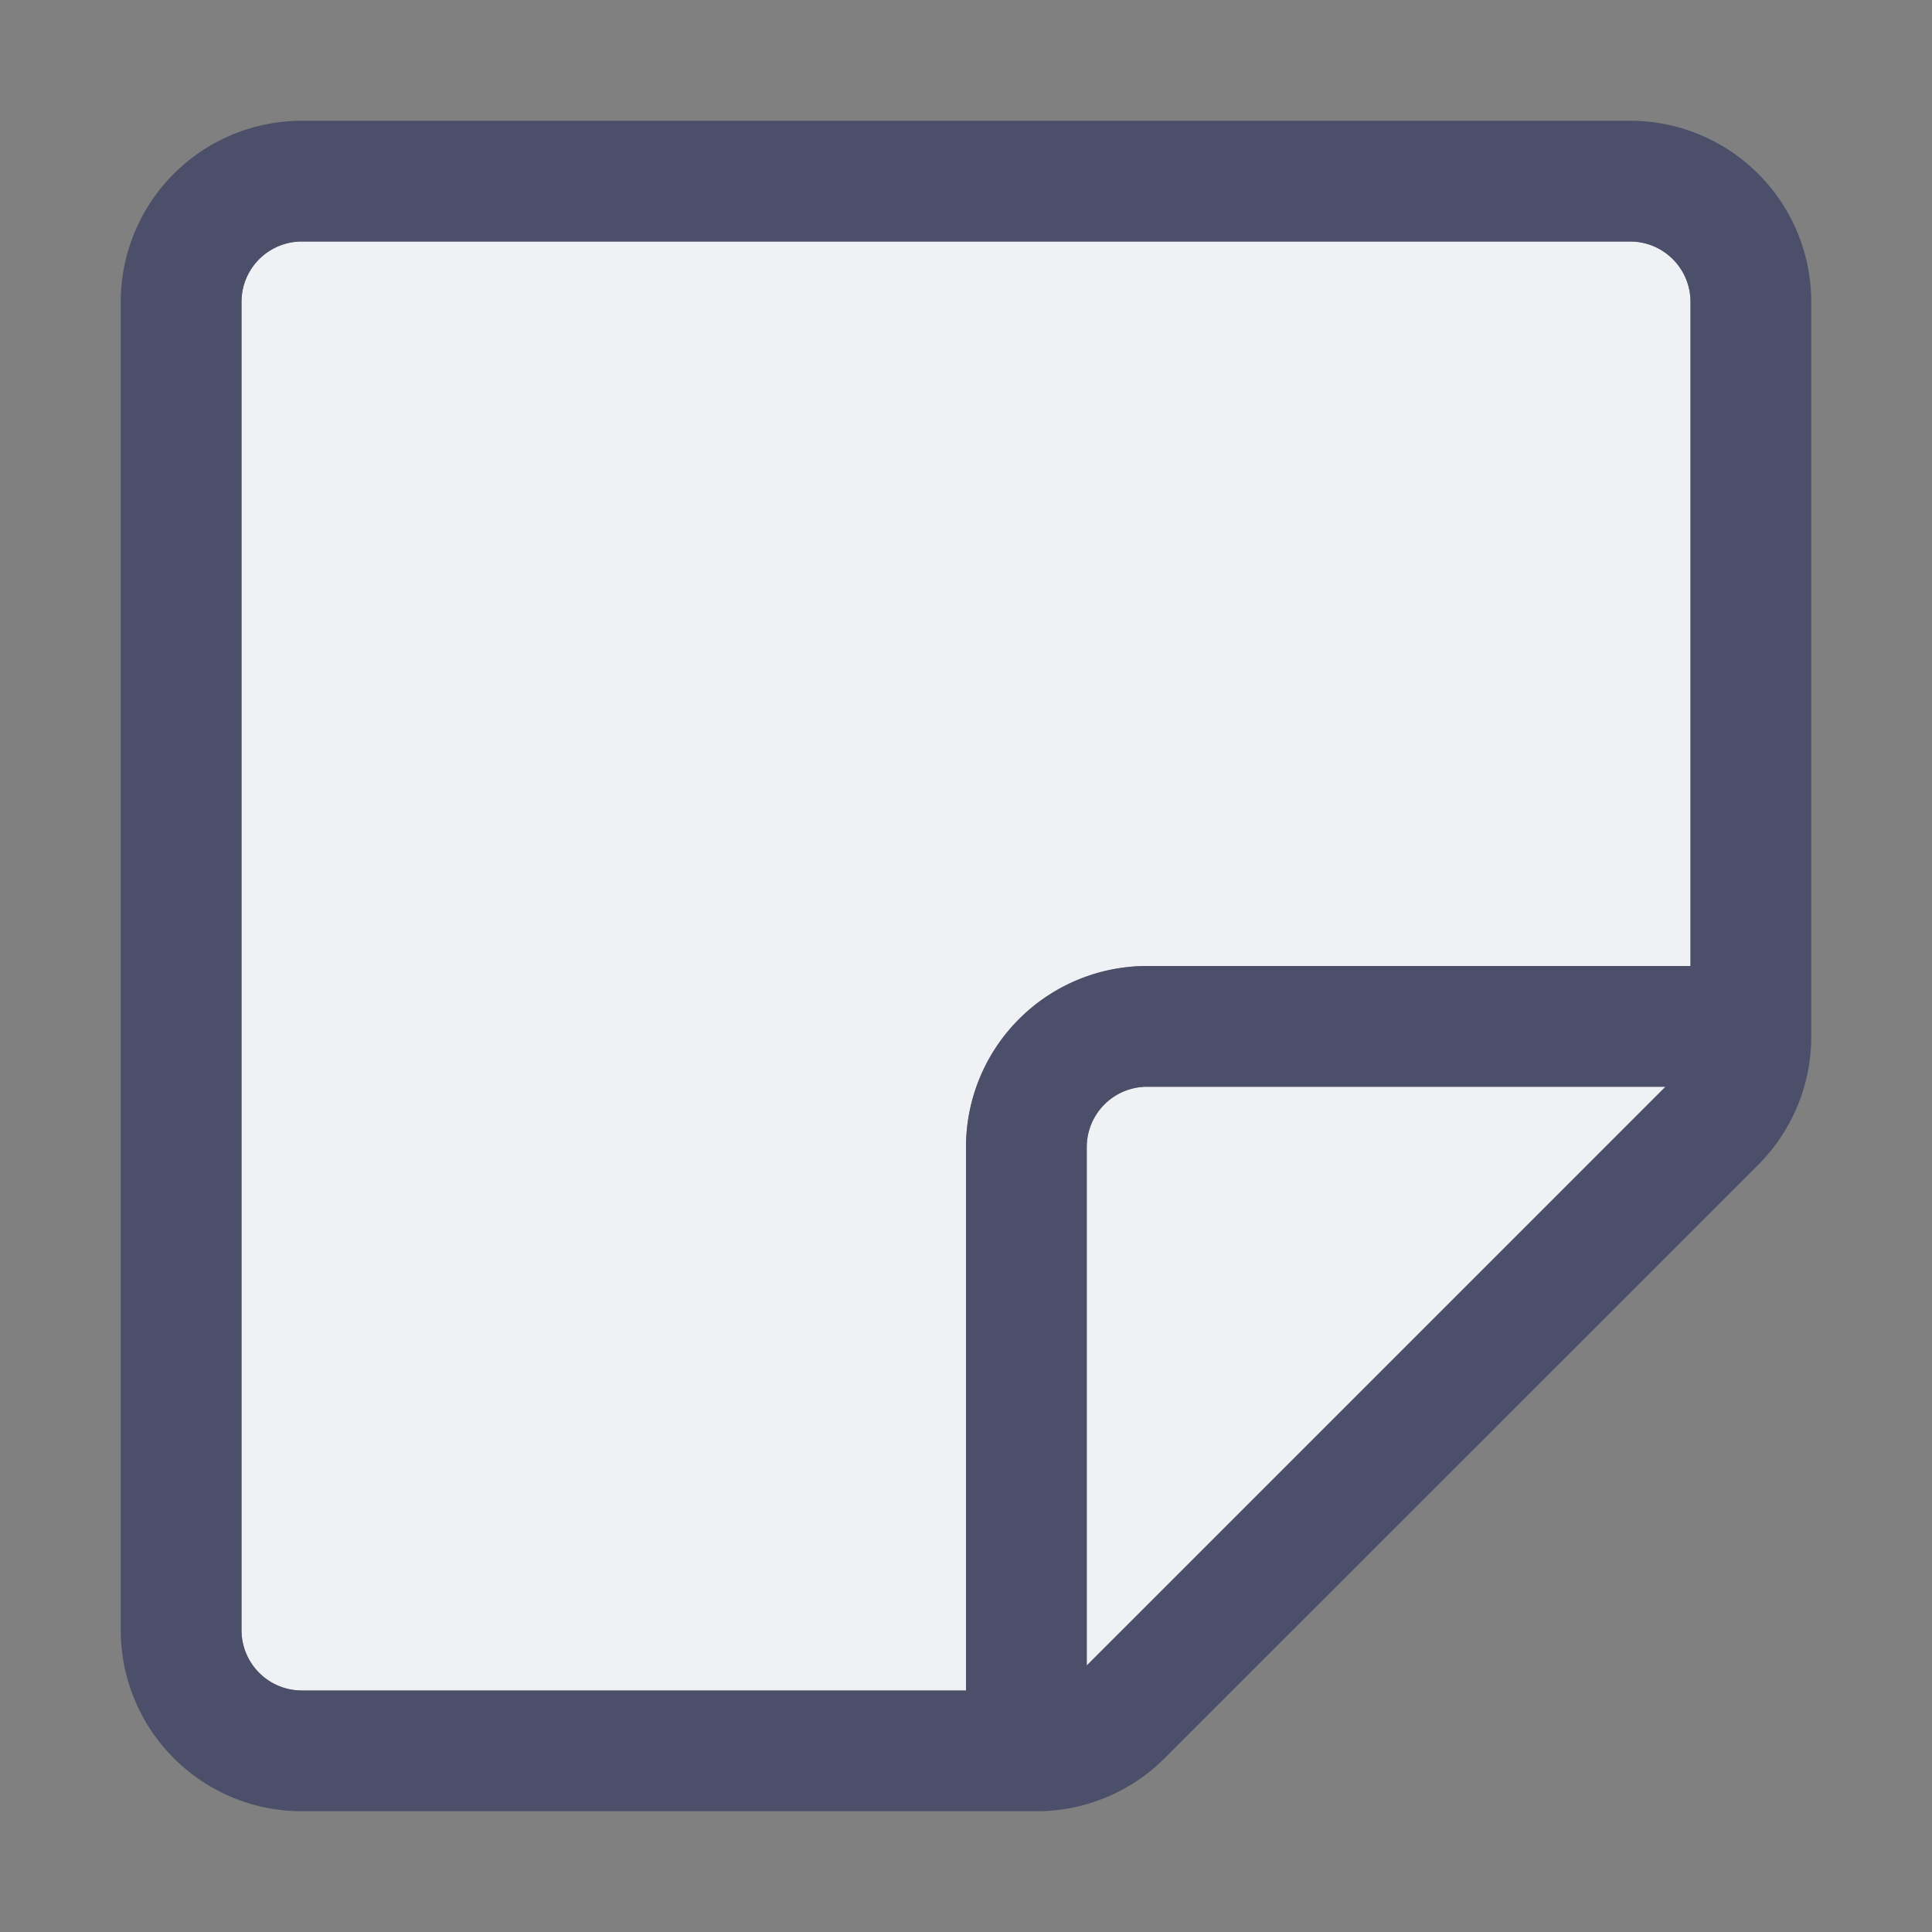 <svg xmlns="http://www.w3.org/2000/svg" version="1.1" xmlns:xlink="http://www.w3.org/1999/xlink" xmlns:svgjs="http://svgjs.com/svgjs" width="16" height="16"><rect width="100%" height="100%" fill="#808080" stroke="none"/><svg width="16" height="16" fill="currentColor" class="bi bi-sticky" viewBox="0 0 16 16" version="1.1" id="SvgjsSvg1005" sodipodi:docname="sticky.svg" inkscape:export-filename="sticky.svg" inkscape:export-xdpi="96" inkscape:export-ydpi="96" xmlns:inkscape="http://www.inkscape.org/namespaces/inkscape" xmlns:sodipodi="http://sodipodi.sourceforge.net/DTD/sodipodi-0.dtd" xmlns="http://www.w3.org/2000/svg" xmlns:svg="http://www.w3.org/2000/svg">
  <defs id="SvgjsDefs1004"></defs>
  <sodipodi:namedview id="SvgjsSodipodi:namedview1003" pagecolor="#ffffff" bordercolor="#999999" borderopacity="1" inkscape:showpageshadow="0" inkscape:pageopacity="0" inkscape:pagecheckerboard="0" inkscape:deskcolor="#505050" showgrid="false"></sodipodi:namedview>
  <path style="display:inline;opacity:1;fill:#eff1f5;fill-opacity:1;stroke:none;stroke-width:0.3;stroke-linecap:round" d="M 9.5,9 A 0.5,0.5 0 0 0 9,9.5 v 4.293 L 13.793,9 Z" id="SvgjsPath1002"></path>
  <path style="display:inline;opacity:1;fill:#eff1f5;fill-opacity:1;stroke:none;stroke-width:0.3;stroke-linecap:round" d="M 2.5,2 A 0.5,0.5 0 0 0 2,2.5 v 11 A 0.5,0.5 0 0 0 2.5,14 H 8 V 9.5 A 1.5,1.5 0 0 1 9.5,8 H 14 V 2.5 A 0.5,0.5 0 0 0 13.5,2 Z" id="SvgjsPath1001"></path>
  <path d="M 2.5,1 A 1.5,1.5 0 0 0 1,2.5 v 11 A 1.5,1.5 0 0 0 2.5,15 h 6.086 a 1.5,1.5 0 0 0 1.06,-0.44 L 14.561,9.646 A 1.5,1.5 0 0 0 15,8.586 V 2.5 A 1.5,1.5 0 0 0 13.5,1 Z M 2,2.5 A 0.5,0.5 0 0 1 2.5,2 h 11 A 0.5,0.5 0 0 1 14,2.5 V 8 H 9.5 A 1.5,1.5 0 0 0 8,9.5 V 14 H 2.5 A 0.5,0.5 0 0 1 2,13.5 Z M 9,13.793 V 9.5 A 0.5,0.5 0 0 1 9.5,9 h 4.293 z" id="SvgjsPath1000" style="display:inline;fill:#4c4f69;fill-opacity:1"></path>
</svg><style>@media (prefers-color-scheme: light) { :root { filter: none; } }
</style></svg>